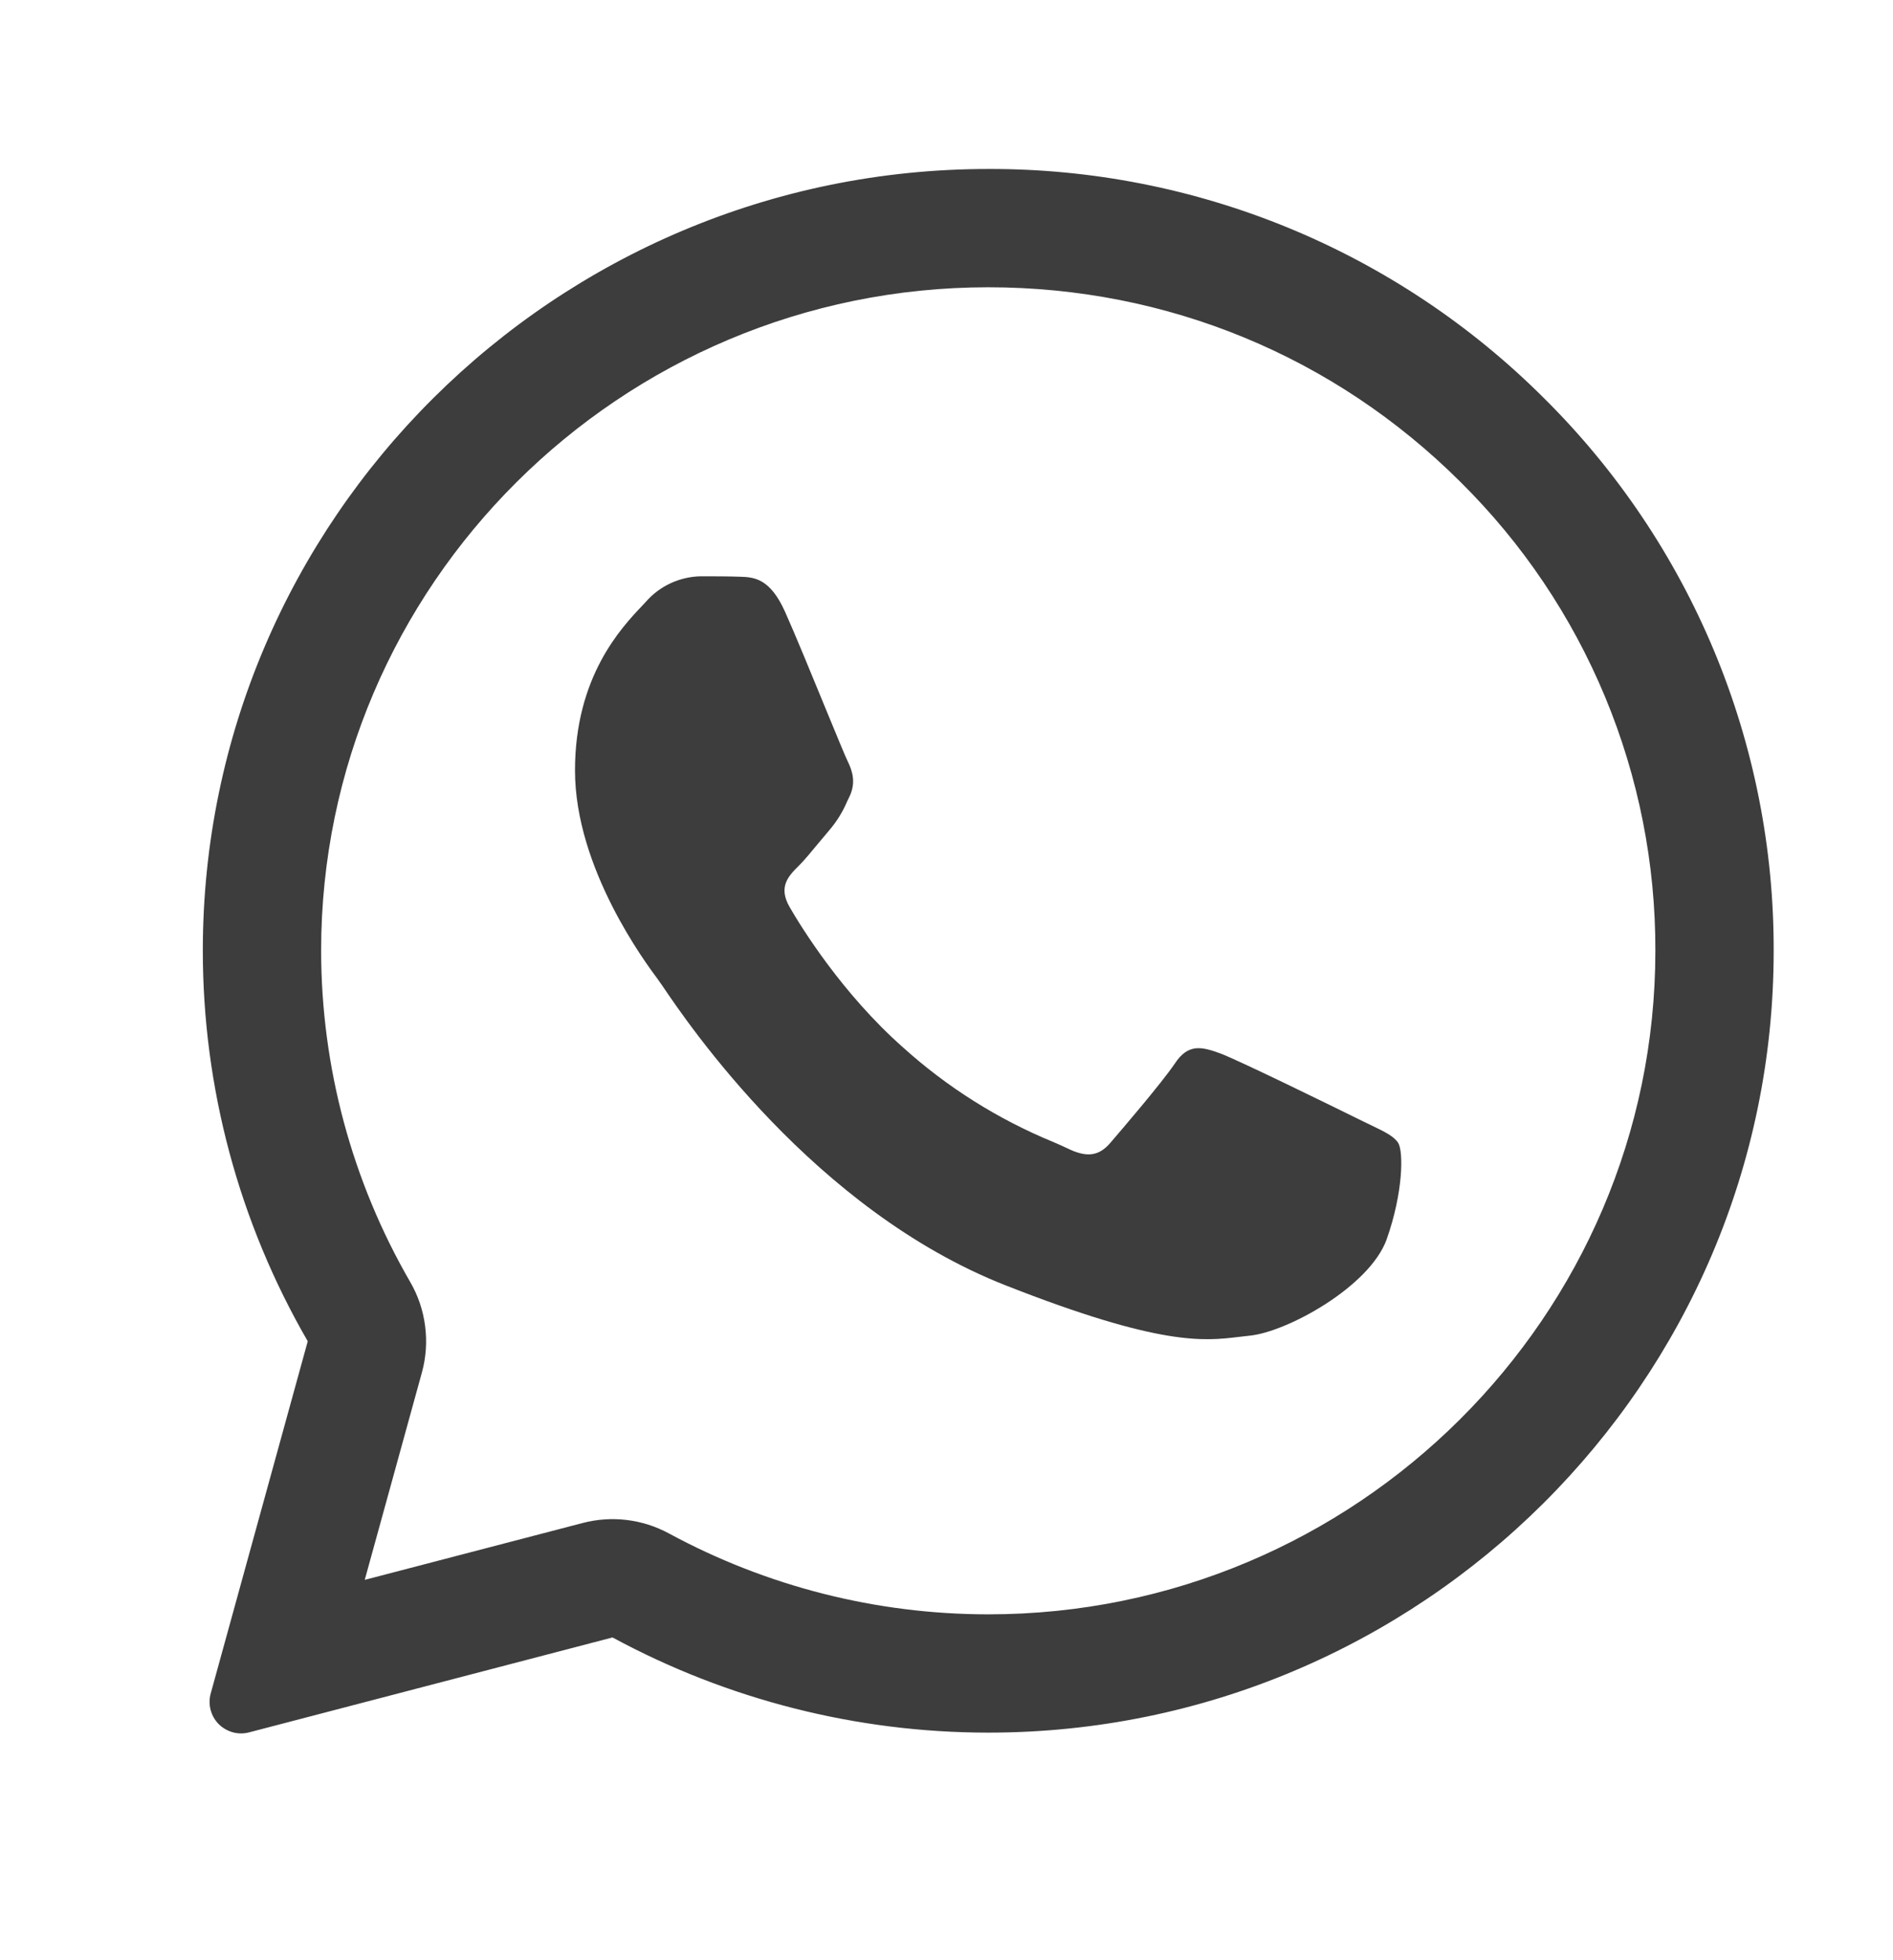<svg width="28" height="29" viewBox="0 0 28 29" fill="none" xmlns="http://www.w3.org/2000/svg">
<g id="Icon whatsapp">
<path id="Vector" d="M10.935 8.532C11.149 8.538 11.386 8.549 11.611 9.049C11.76 9.381 12.011 9.994 12.216 10.493C12.376 10.881 12.507 11.201 12.54 11.266C12.614 11.416 12.661 11.587 12.563 11.789L12.53 11.857C12.464 12.014 12.373 12.159 12.262 12.288L12.095 12.487C11.996 12.608 11.897 12.727 11.813 12.811C11.662 12.96 11.507 13.121 11.68 13.42C11.852 13.719 12.459 14.701 13.354 15.493C14.008 16.084 14.759 16.557 15.574 16.893C15.656 16.928 15.722 16.958 15.773 16.982C16.072 17.131 16.251 17.108 16.424 16.907C16.597 16.705 17.174 16.033 17.377 15.735C17.573 15.436 17.773 15.483 18.051 15.585C18.329 15.689 19.806 16.414 20.105 16.562L20.272 16.643C20.481 16.743 20.622 16.811 20.683 16.912C20.758 17.039 20.758 17.635 20.51 18.337C20.256 19.038 19.032 19.709 18.478 19.761L18.32 19.779C17.812 19.84 17.168 19.919 14.872 19.015C12.041 17.902 10.174 15.142 9.797 14.583L9.735 14.495L9.728 14.485C9.557 14.255 8.505 12.85 8.505 11.398C8.505 10.01 9.19 9.287 9.502 8.958L9.557 8.899C9.657 8.785 9.781 8.693 9.918 8.629C10.056 8.565 10.206 8.53 10.358 8.526C10.56 8.526 10.763 8.526 10.935 8.532Z" fill="#3D3D3D"/>
<path id="Vector_2" fill-rule="evenodd" clip-rule="evenodd" d="M3.117 25.053C3.095 25.132 3.094 25.215 3.115 25.295C3.135 25.374 3.176 25.447 3.234 25.506C3.292 25.564 3.364 25.606 3.443 25.628C3.522 25.65 3.605 25.65 3.685 25.629L9.06 24.225C10.765 25.148 12.674 25.632 14.613 25.633H14.618C21.018 25.633 26.235 20.446 26.235 14.069C26.239 12.548 25.941 11.042 25.357 9.637C24.773 8.233 23.916 6.959 22.836 5.889C21.757 4.811 20.475 3.956 19.065 3.374C17.655 2.793 16.143 2.495 14.618 2.5C8.217 2.5 3 7.687 3 14.063C3 16.092 3.534 18.084 4.552 19.843L3.117 25.053ZM6.24 20.307C6.302 20.083 6.318 19.849 6.288 19.619C6.259 19.388 6.184 19.166 6.067 18.965C5.205 17.475 4.751 15.784 4.75 14.063C4.75 8.661 9.175 4.25 14.618 4.25C17.266 4.25 19.737 5.273 21.601 7.129C22.519 8.037 23.246 9.118 23.741 10.309C24.236 11.5 24.489 12.778 24.485 14.069C24.485 19.47 20.06 23.883 14.618 23.883H14.612C12.964 23.882 11.343 23.471 9.894 22.686C9.503 22.474 9.047 22.419 8.617 22.532L5.395 23.373L6.24 20.307Z" fill="#3D3D3D"/>
</g>
</svg>
